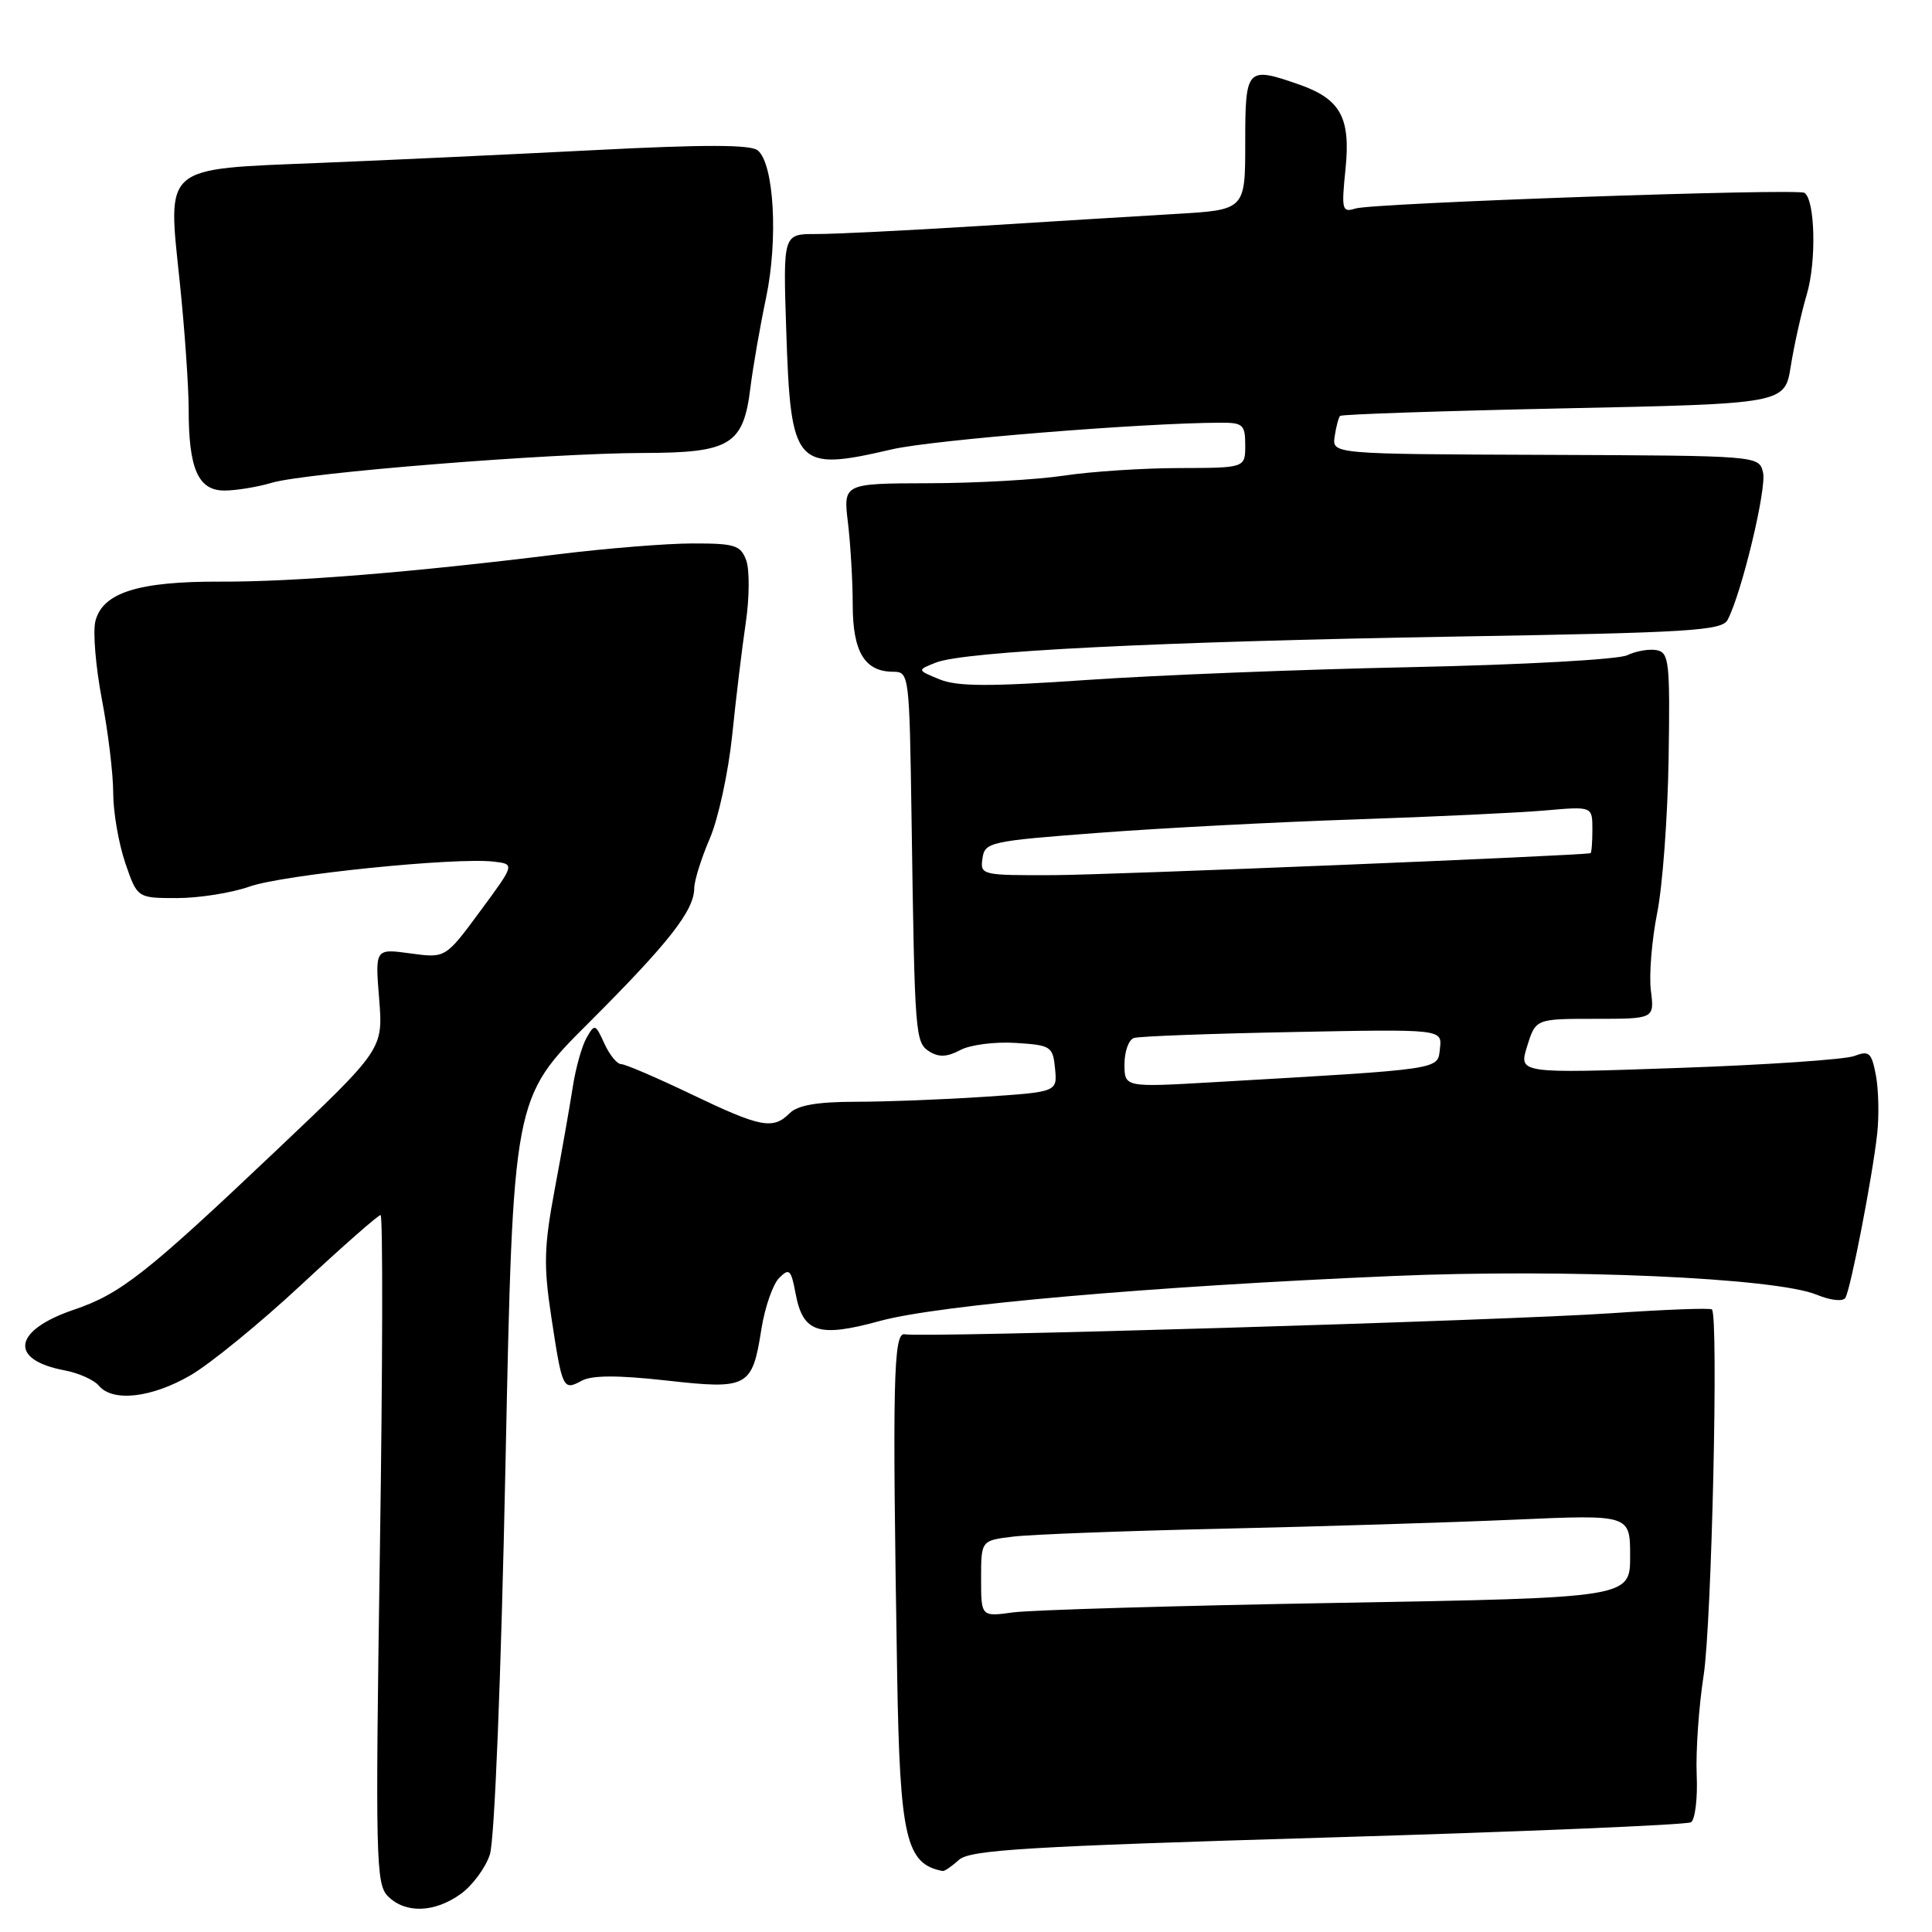 <?xml version="1.0" encoding="UTF-8" standalone="no"?>
<!DOCTYPE svg PUBLIC "-//W3C//DTD SVG 1.1//EN" "http://www.w3.org/Graphics/SVG/1.1/DTD/svg11.dtd" >
<svg xmlns="http://www.w3.org/2000/svg" xmlns:xlink="http://www.w3.org/1999/xlink" version="1.1" viewBox="0 0 256 256">
 <g >
 <path fill="currentColor"
d=" M 61.02 250.98 C 62.58 249.87 64.33 247.51 64.91 245.73 C 65.53 243.84 66.39 222.48 66.98 194.02 C 67.98 145.53 67.98 145.53 78.02 135.52 C 88.63 124.92 91.98 120.65 91.99 117.69 C 92.00 116.69 92.92 113.73 94.05 111.11 C 95.18 108.49 96.51 102.33 97.02 97.42 C 97.52 92.51 98.33 85.80 98.82 82.50 C 99.31 79.20 99.33 75.49 98.88 74.25 C 98.14 72.24 97.37 72.00 91.77 72.01 C 88.32 72.01 80.33 72.66 74.00 73.44 C 54.63 75.84 38.95 77.11 29.17 77.07 C 18.31 77.03 13.59 78.53 12.64 82.31 C 12.29 83.70 12.68 88.36 13.50 92.67 C 14.33 96.98 15.00 102.56 15.00 105.07 C 15.00 107.59 15.72 111.75 16.59 114.32 C 18.19 119.00 18.19 119.00 23.47 119.00 C 26.37 119.00 30.70 118.31 33.08 117.47 C 37.53 115.90 60.40 113.57 65.43 114.17 C 68.23 114.50 68.23 114.50 63.63 120.73 C 59.03 126.97 59.03 126.97 54.37 126.33 C 49.70 125.69 49.70 125.69 50.24 132.36 C 50.77 139.03 50.77 139.03 36.44 152.60 C 19.39 168.76 15.98 171.44 9.83 173.53 C 1.72 176.27 1.11 180.18 8.56 181.58 C 10.41 181.93 12.45 182.84 13.09 183.60 C 14.91 185.81 20.08 185.23 25.23 182.24 C 27.84 180.73 34.44 175.34 39.91 170.25 C 45.38 165.16 50.11 161.00 50.43 161.00 C 50.74 161.00 50.71 180.92 50.34 205.27 C 49.73 246.43 49.80 249.66 51.41 251.27 C 53.71 253.57 57.55 253.46 61.02 250.98 Z  M 127.07 246.44 C 128.53 245.12 135.97 244.67 175.92 243.48 C 201.85 242.71 223.51 241.80 224.06 241.46 C 224.61 241.12 224.96 238.29 224.82 235.17 C 224.69 232.05 225.10 226.12 225.74 222.00 C 226.81 215.11 227.73 174.40 226.84 173.51 C 226.63 173.29 220.61 173.52 213.48 174.01 C 199.32 174.98 122.14 177.28 119.89 176.80 C 118.37 176.47 118.23 182.94 118.88 222.00 C 119.24 243.54 120.05 247.01 124.92 247.92 C 125.15 247.96 126.12 247.30 127.07 246.44 Z  M 88.27 182.92 C 99.13 184.14 99.67 183.85 100.89 176.11 C 101.35 173.21 102.41 170.17 103.24 169.34 C 104.58 167.99 104.82 168.21 105.42 171.40 C 106.39 176.60 108.45 177.27 116.61 175.03 C 124.36 172.91 152.41 170.45 184.50 169.08 C 207.55 168.09 235.26 169.31 240.73 171.56 C 242.58 172.32 244.20 172.49 244.52 171.97 C 245.22 170.83 248.10 155.98 248.74 150.21 C 249.00 147.85 248.92 144.38 248.57 142.50 C 247.99 139.46 247.68 139.17 245.69 139.93 C 244.46 140.39 233.95 141.11 222.34 141.51 C 201.22 142.25 201.22 142.25 202.36 138.62 C 203.49 135.00 203.49 135.00 211.35 135.00 C 219.22 135.00 219.22 135.00 218.75 131.25 C 218.49 129.19 218.87 124.58 219.58 121.00 C 220.30 117.42 220.98 108.20 221.10 100.50 C 221.30 87.74 221.16 86.47 219.53 86.15 C 218.54 85.96 216.78 86.26 215.62 86.82 C 214.44 87.39 201.72 88.09 187.00 88.40 C 172.43 88.70 153.08 89.47 144.00 90.10 C 131.10 90.99 126.85 90.98 124.50 90.02 C 121.50 88.79 121.50 88.79 124.00 87.80 C 127.76 86.30 153.39 85.02 192.78 84.35 C 223.99 83.83 228.16 83.57 228.92 82.13 C 230.79 78.58 234.13 64.66 233.61 62.59 C 233.06 60.38 233.05 60.38 204.78 60.27 C 176.50 60.17 176.50 60.17 176.85 57.83 C 177.04 56.55 177.36 55.33 177.57 55.11 C 177.77 54.90 191.12 54.45 207.22 54.11 C 236.50 53.50 236.50 53.50 237.29 48.50 C 237.73 45.75 238.68 41.48 239.41 39.00 C 240.71 34.63 240.51 26.43 239.09 25.55 C 238.09 24.94 181.90 26.90 179.60 27.63 C 177.83 28.19 177.73 27.81 178.29 22.37 C 178.98 15.56 177.62 13.11 172.09 11.18 C 165.19 8.78 165.00 8.99 165.00 18.91 C 165.00 27.81 165.00 27.81 155.75 28.35 C 150.66 28.65 138.85 29.37 129.50 29.96 C 120.15 30.54 110.53 31.02 108.13 31.01 C 103.76 31.00 103.76 31.00 104.18 43.75 C 104.78 61.89 105.34 62.52 118.19 59.54 C 123.56 58.29 151.37 56.04 161.75 56.01 C 164.70 56.00 165.00 56.28 165.00 59.00 C 165.00 62.00 165.00 62.00 156.25 62.02 C 151.44 62.03 144.57 62.48 141.00 63.02 C 137.43 63.56 129.38 64.02 123.11 64.03 C 111.73 64.06 111.73 64.06 112.36 69.28 C 112.70 72.15 112.99 77.06 112.99 80.18 C 113.00 86.38 114.58 88.99 118.32 89.01 C 120.48 89.02 120.50 89.23 120.79 108.76 C 121.21 137.49 121.26 138.13 123.18 139.35 C 124.40 140.11 125.53 140.06 127.24 139.14 C 128.54 138.44 131.83 138.02 134.55 138.19 C 139.27 138.49 139.51 138.64 139.80 141.60 C 140.10 144.69 140.10 144.69 130.30 145.34 C 124.91 145.70 117.27 145.99 113.32 145.99 C 108.28 146.00 105.70 146.45 104.64 147.50 C 102.43 149.72 100.80 149.40 91.62 145.00 C 87.03 142.80 82.84 141.00 82.30 141.00 C 81.76 141.00 80.76 139.77 80.08 138.27 C 78.89 135.66 78.79 135.63 77.72 137.52 C 77.10 138.61 76.28 141.53 75.90 144.00 C 75.52 146.47 74.45 152.55 73.52 157.50 C 72.08 165.20 72.01 167.65 73.05 174.50 C 74.51 184.11 74.60 184.29 77.09 182.95 C 78.46 182.22 81.85 182.21 88.27 182.92 Z  M 36.01 63.97 C 40.56 62.63 72.76 60.05 85.25 60.02 C 96.81 60.00 98.51 58.95 99.44 51.32 C 99.77 48.67 100.69 43.35 101.50 39.50 C 103.13 31.76 102.57 21.72 100.41 19.93 C 99.47 19.15 93.36 19.14 78.80 19.89 C 67.64 20.46 51.21 21.23 42.29 21.59 C 21.42 22.44 22.19 21.78 23.82 37.39 C 24.47 43.62 25.00 51.23 25.00 54.30 C 25.00 62.13 26.27 65.00 29.73 65.00 C 31.26 65.00 34.09 64.54 36.01 63.97 Z  M 130.00 209.17 C 130.00 204.12 130.00 204.12 134.25 203.61 C 136.59 203.32 149.07 202.85 162.00 202.56 C 174.93 202.27 192.36 201.73 200.75 201.36 C 216.00 200.69 216.00 200.69 216.00 206.20 C 216.00 211.71 216.00 211.71 177.25 212.39 C 155.94 212.76 136.59 213.33 134.25 213.65 C 130.00 214.23 130.00 214.23 130.00 209.17 Z  M 149.00 141.01 C 149.00 139.32 149.56 137.76 150.25 137.54 C 150.94 137.31 160.41 136.96 171.30 136.75 C 191.10 136.36 191.10 136.36 190.80 138.93 C 190.47 141.78 191.53 141.62 160.75 143.40 C 149.00 144.08 149.00 144.08 149.00 141.01 Z  M 130.18 113.75 C 130.49 111.59 131.11 111.45 145.50 110.36 C 153.75 109.73 169.05 108.93 179.50 108.58 C 189.95 108.23 201.31 107.69 204.75 107.39 C 211.00 106.84 211.00 106.84 211.00 109.92 C 211.00 111.61 210.89 113.02 210.75 113.05 C 209.19 113.39 147.01 115.93 139.68 115.96 C 130.06 116.00 129.87 115.95 130.18 113.75 Z "/>
</g>
</svg>